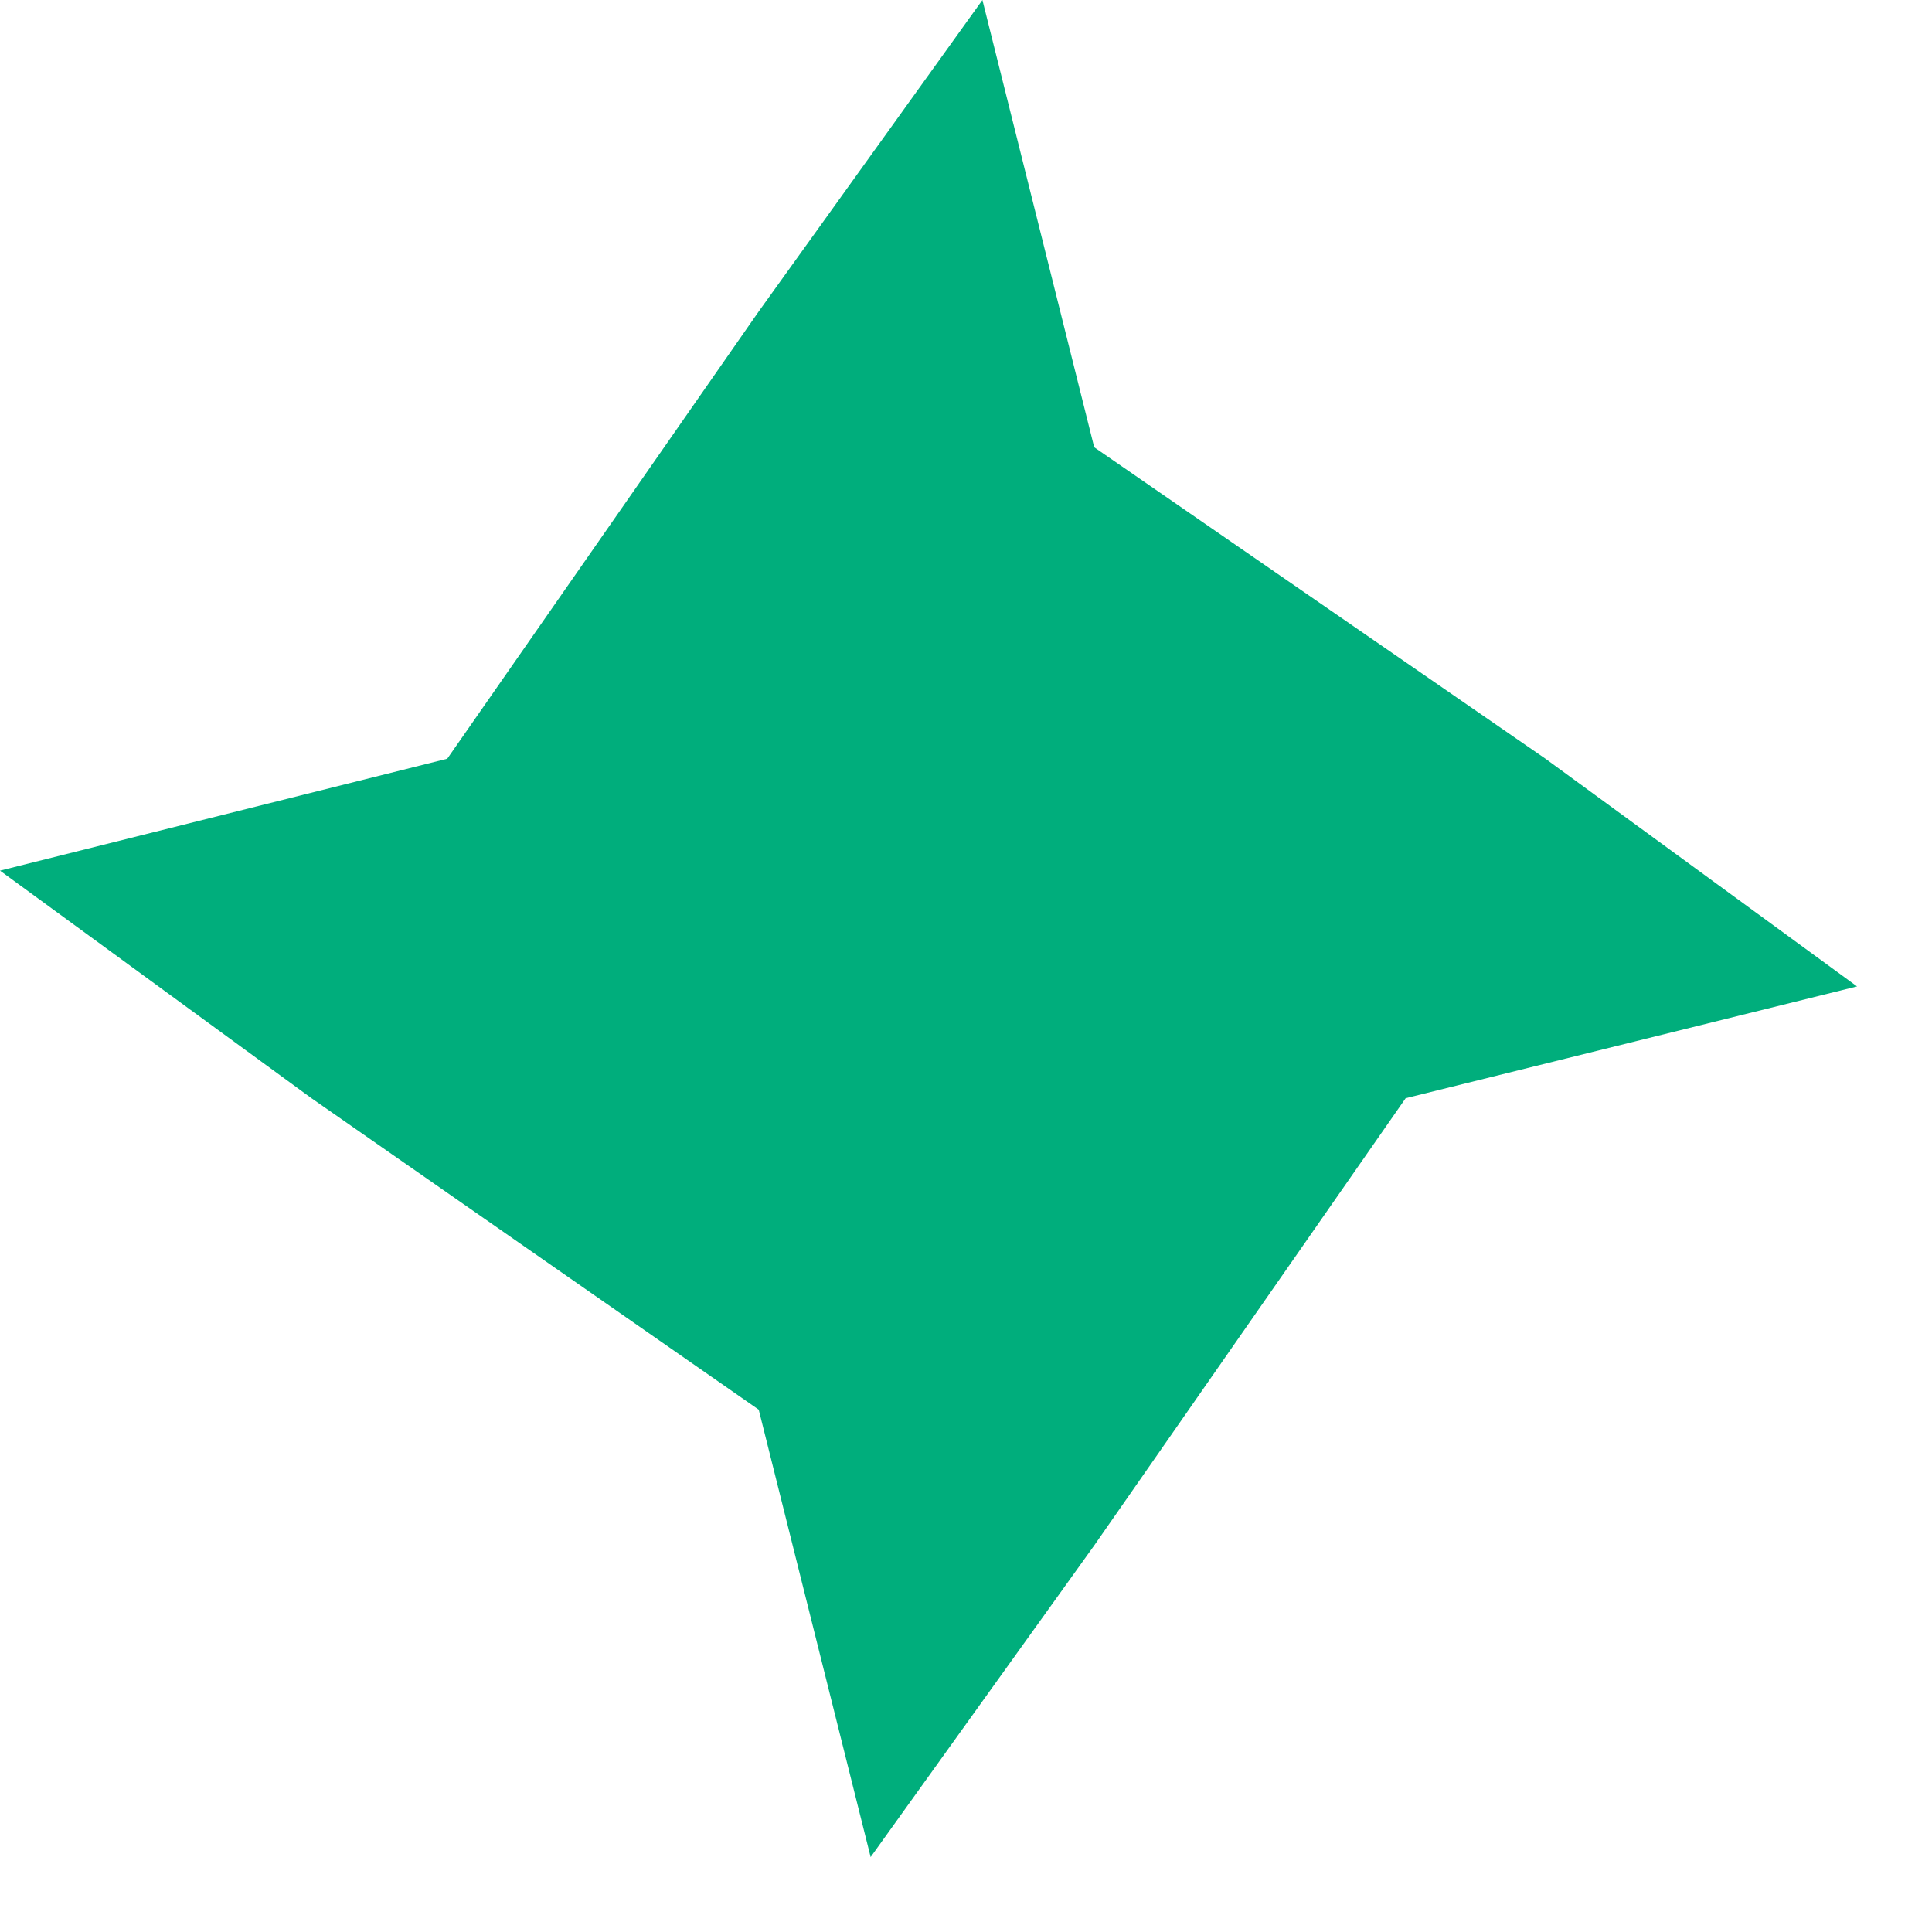 <?xml version="1.0" encoding="UTF-8"?>
<svg width="14px" height="14px" viewBox="0 0 14 14" version="1.1" xmlns="http://www.w3.org/2000/svg" xmlns:xlink="http://www.w3.org/1999/xlink">
    <!-- Generator: Sketch 47 (45396) - http://www.bohemiancoding.com/sketch -->
    <title>+</title>
    <desc>Created with Sketch.</desc>
    <defs></defs>
    <g id="Page-1" stroke="none" stroke-width="1" fill="none" fill-rule="evenodd">
        <g id="home-copy-22" transform="translate(-944, -2453)" fill="#00AE7C">
            <g id="Group-2" transform="translate(813, 2425)">
                <polygon id="+" points="136.498 38.215 137.309 41.457 138.929 39.199 141.186 35.958 144.457 35.148 142.199 33.498 138.929 31.241 138.119 28 136.498 30.257 134.241 33.498 131 34.309 133.257 35.958"></polygon>
            </g>
        </g>
    </g>
</svg>